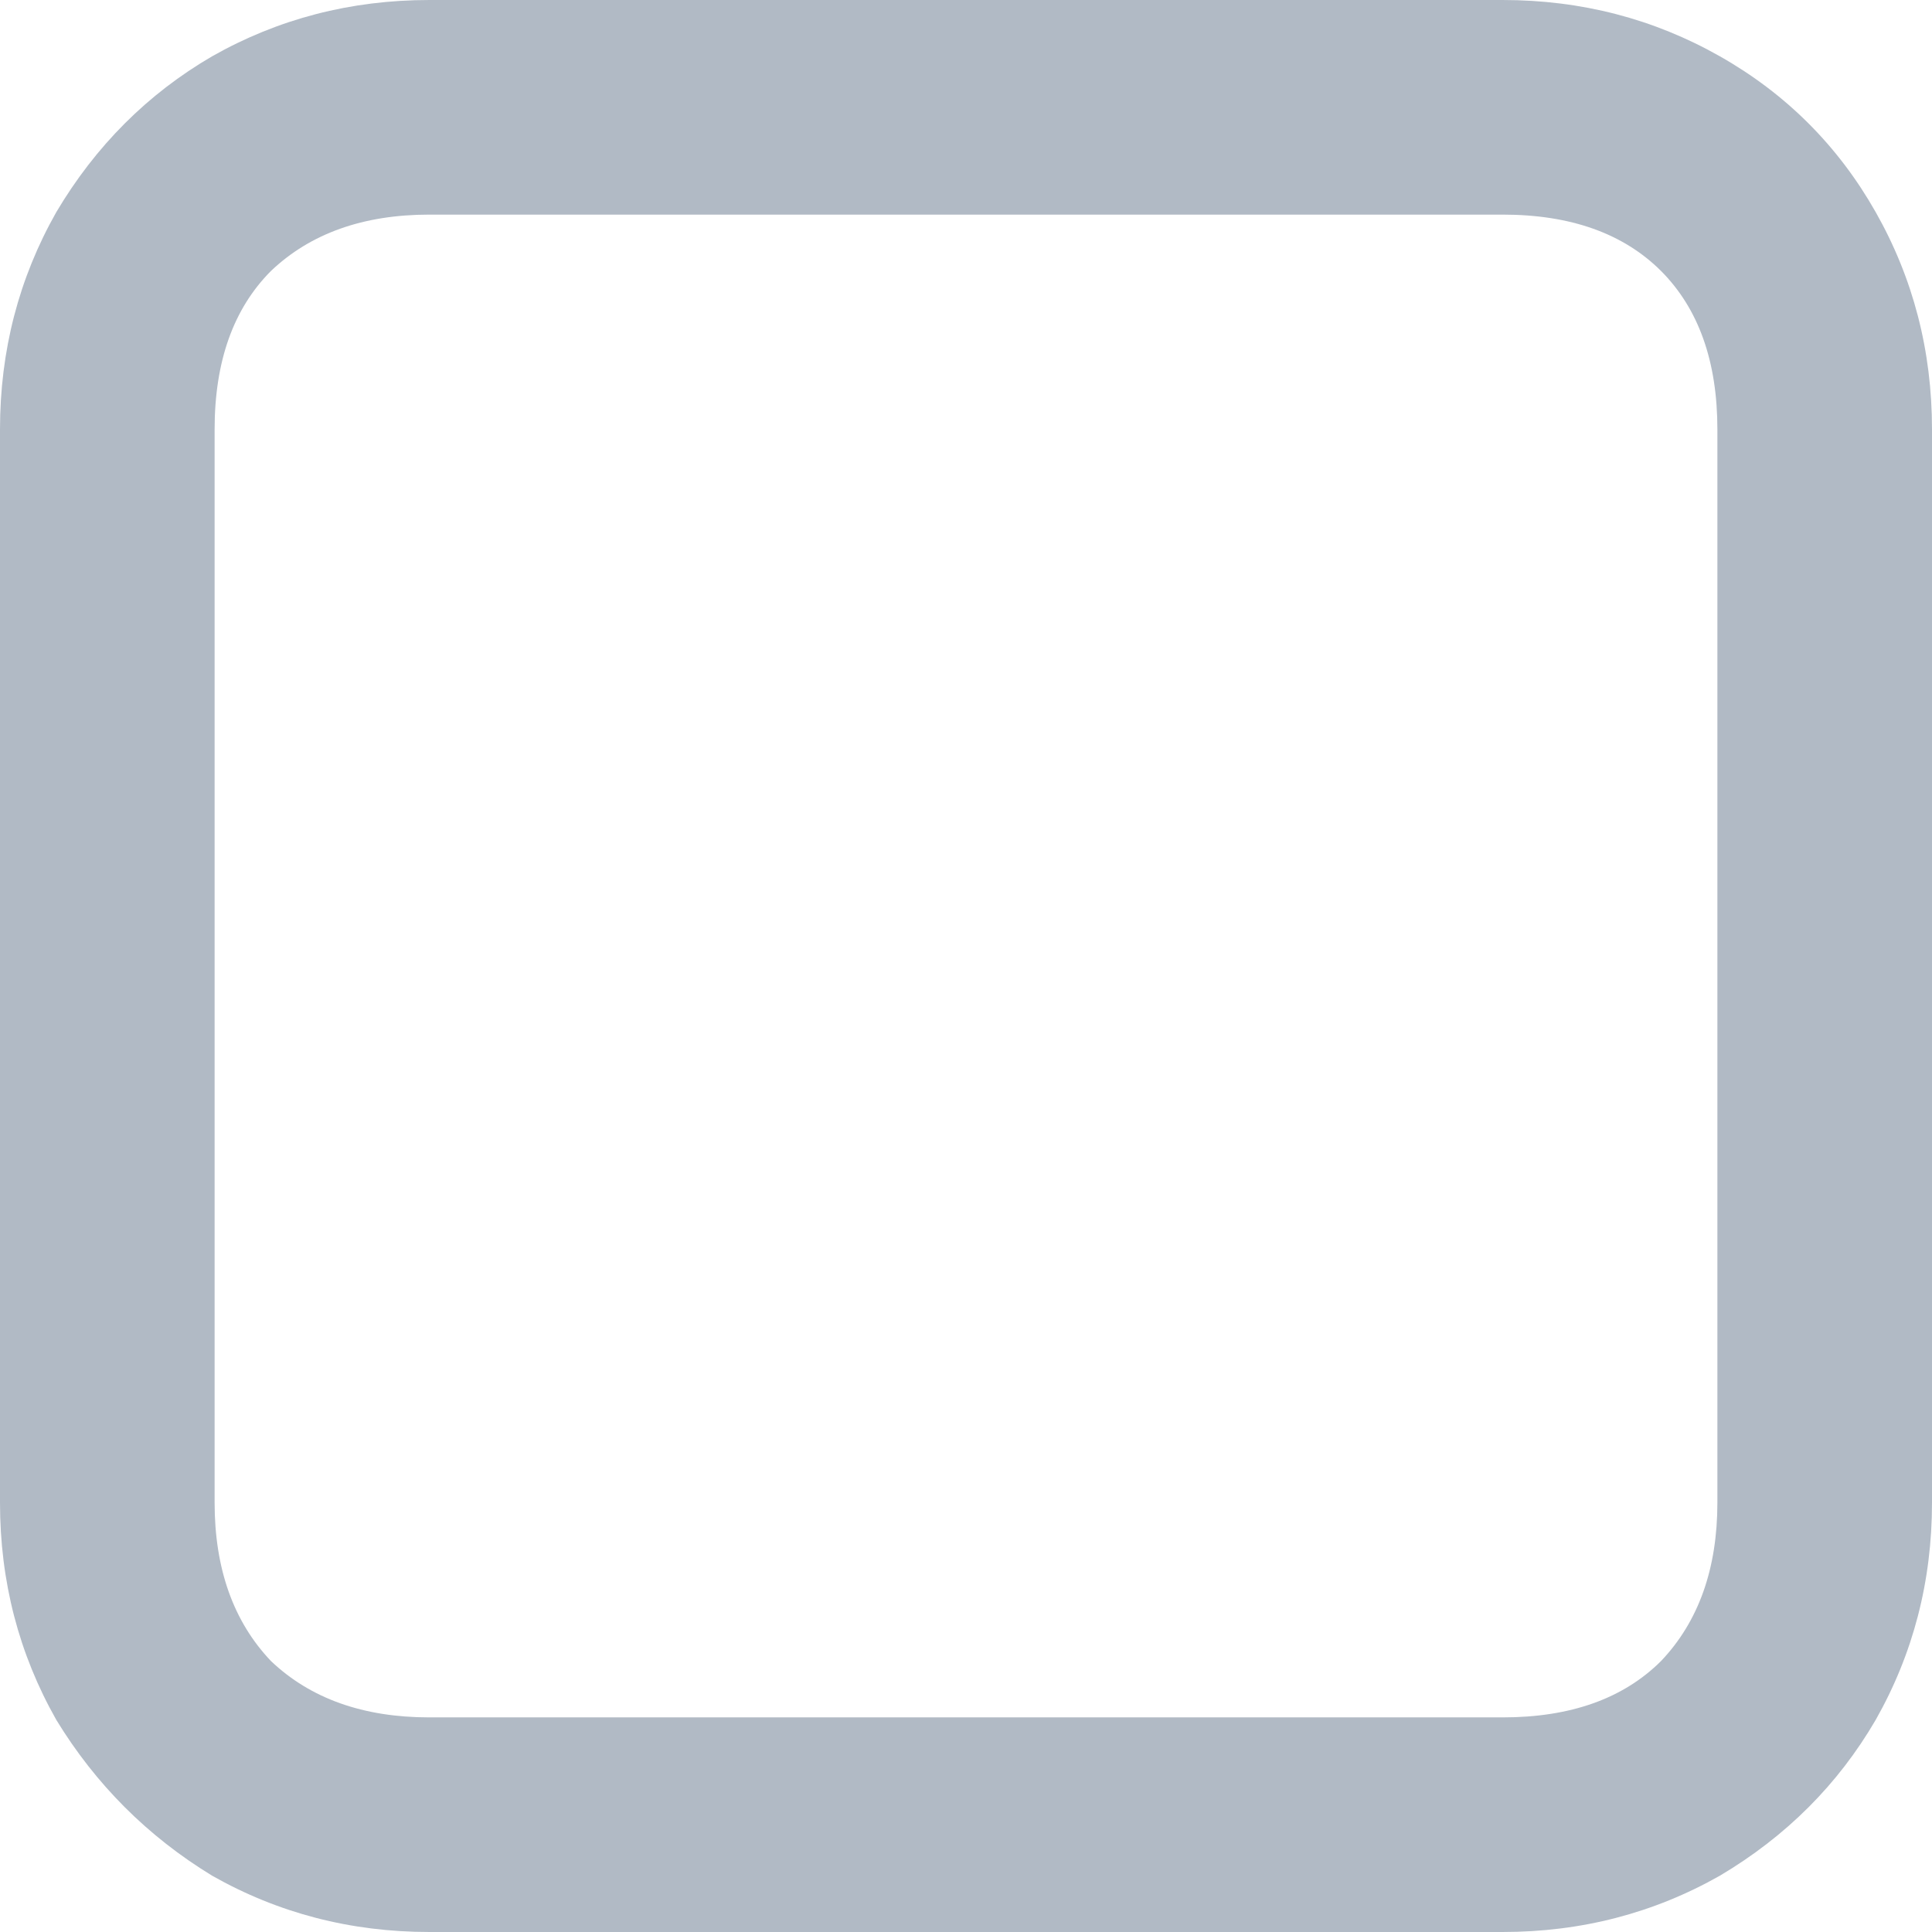 <svg width="12" height="12" viewBox="0 0 12 12" fill="none" xmlns="http://www.w3.org/2000/svg">
<path d="M2.667 12C2.178 12 1.728 11.883 1.317 11.65C0.917 11.406 0.594 11.083 0.35 10.683C0.117 10.272 0 9.822 0 9.333V2.667C0 2.178 0.117 1.728 0.35 1.317C0.594 0.906 0.917 0.583 1.317 0.35C1.728 0.117 2.178 -9.53674e-07 2.667 -9.53674e-07H9.333C9.822 -9.53674e-07 10.272 0.117 10.683 0.35C11.094 0.583 11.417 0.906 11.65 1.317C11.883 1.728 12 2.178 12 2.667V9.333C12 9.822 11.883 10.272 11.65 10.683C11.417 11.083 11.094 11.406 10.683 11.65C10.272 11.883 9.822 12 9.333 12H2.667ZM9.333 10.667C9.756 10.667 10.083 10.55 10.317 10.317C10.55 10.072 10.667 9.744 10.667 9.333V2.667C10.667 2.244 10.55 1.917 10.317 1.683C10.083 1.45 9.756 1.333 9.333 1.333H2.667C2.256 1.333 1.928 1.45 1.683 1.683C1.45 1.917 1.333 2.244 1.333 2.667V9.333C1.333 9.744 1.45 10.072 1.683 10.317C1.928 10.55 2.256 10.667 2.667 10.667H9.333Z" fill="#B1BAC5"/>
</svg>
